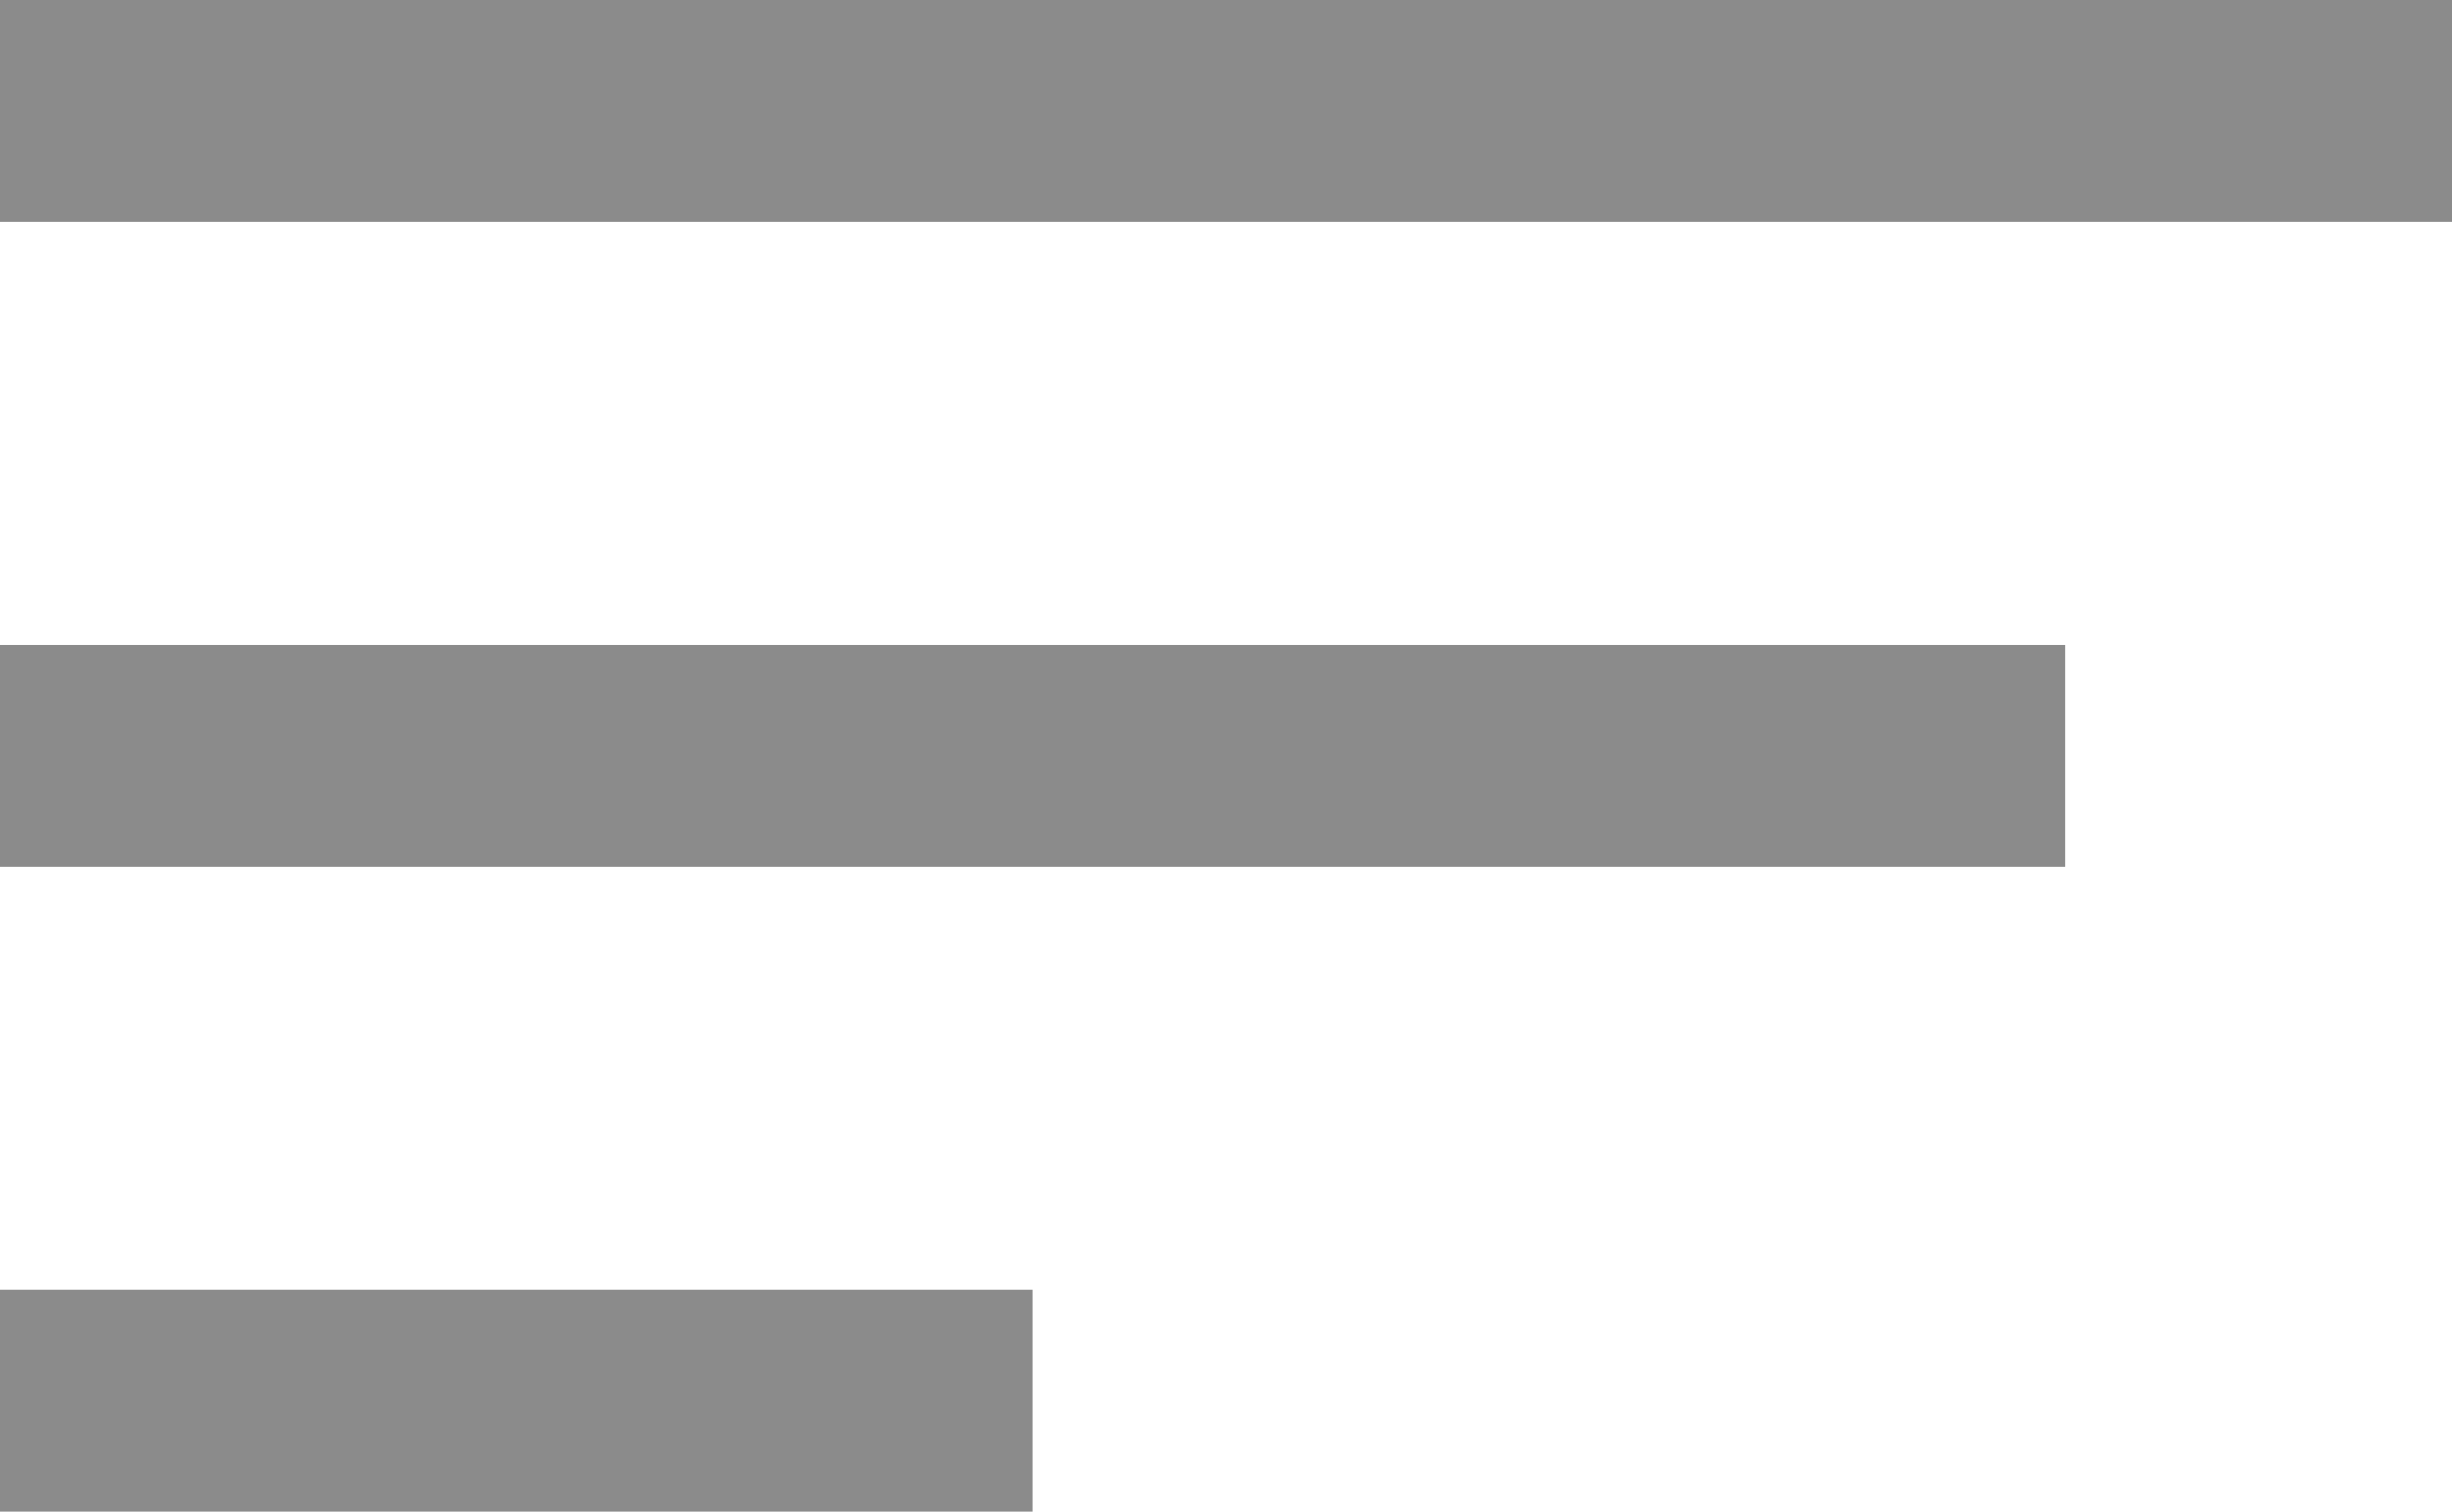 <?xml version="1.0" encoding="UTF-8"?><svg id="_Слой_1" xmlns="http://www.w3.org/2000/svg" viewBox="0 0 116 71.53"><defs><style>.cls-1{fill:#8b8b8b;}</style></defs><rect class="cls-1" width="116" height="10.48"/><rect class="cls-1" y="30.53" width="97.68" height="10.48"/><rect class="cls-1" y="61.05" width="48.84" height="10.48"/></svg>